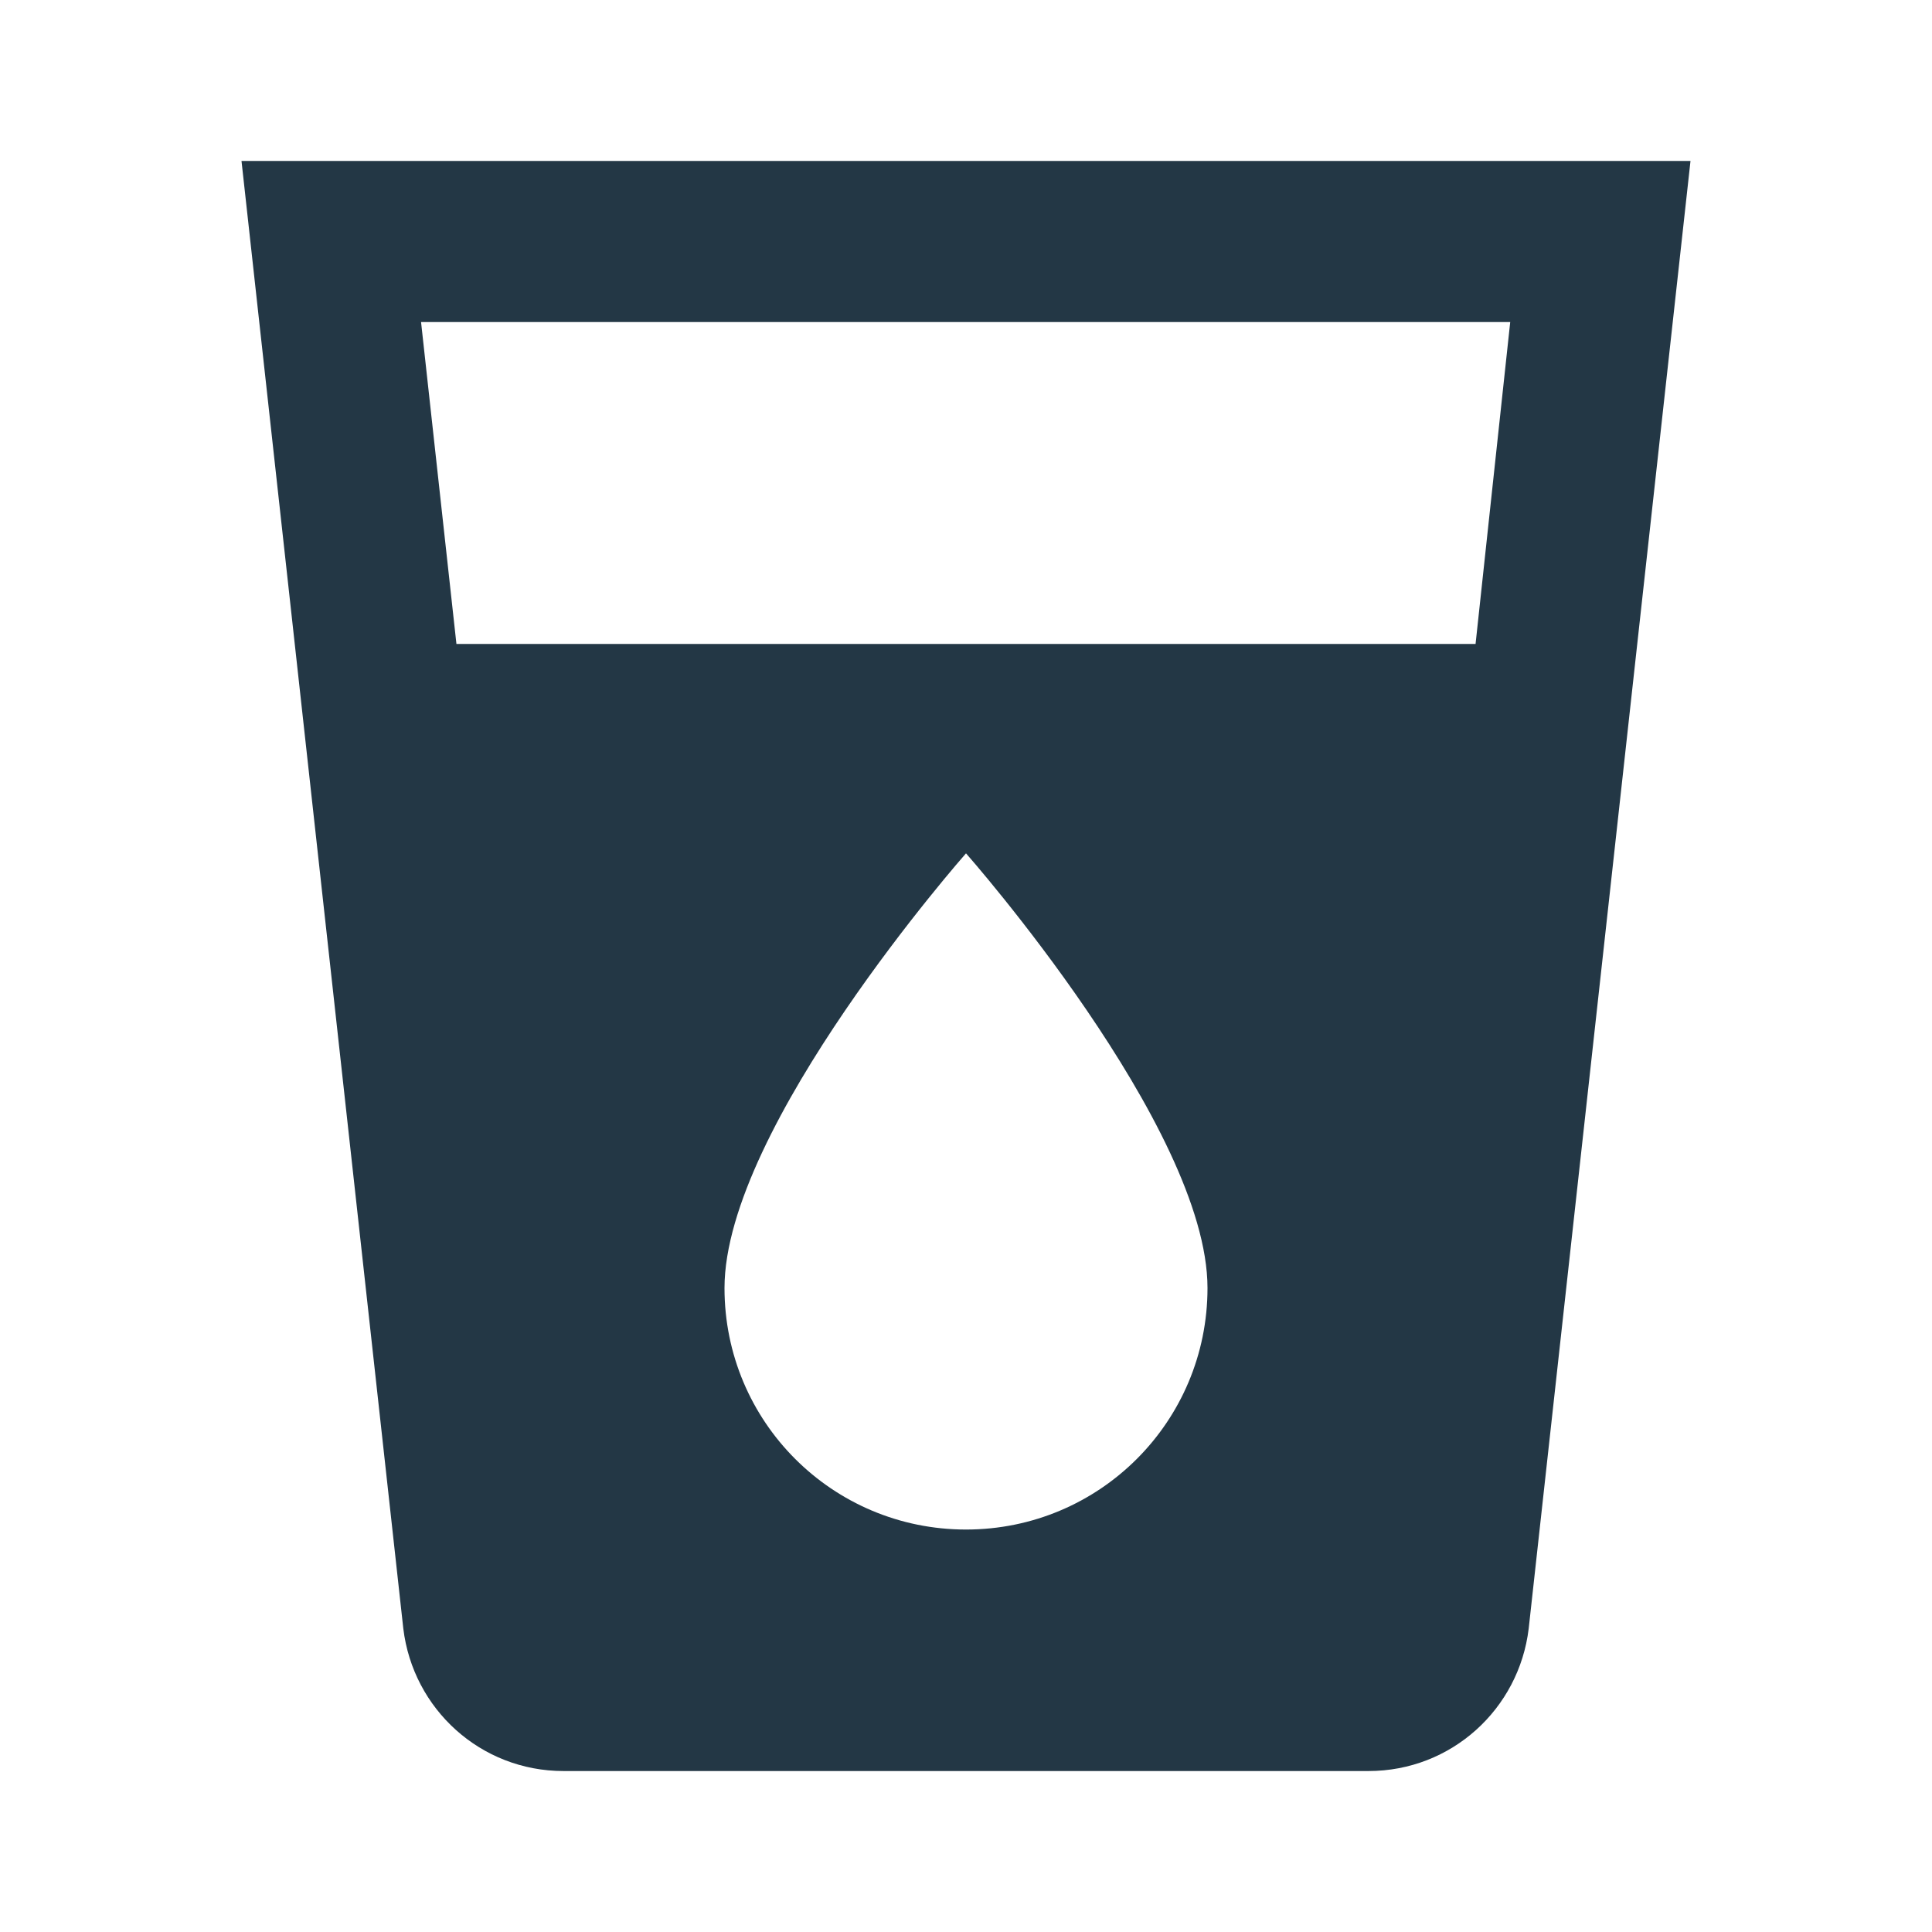 <?xml version="1.0" encoding="UTF-8"?>
<svg width="16px" height="16px" viewBox="0 0 16 16" version="1.1" xmlns="http://www.w3.org/2000/svg" xmlns:xlink="http://www.w3.org/1999/xlink">
    <title>Icons/Maps/local-drink</title>
    <defs>
        <path d="M2,1.333 L3.34,13.487 C3.42,14.153 3.98,14.667 4.667,14.667 L11.333,14.667 C12.02,14.667 12.58,14.153 12.66,13.487 L14,1.333 L2,1.333 Z M8,12.667 C6.893,12.667 6,11.773 6,10.667 C6,9.333 8,7.067 8,7.067 C8,7.067 10,9.333 10,10.667 C10,11.773 9.107,12.667 8,12.667 Z M12.22,5.333 L3.78,5.333 L3.487,2.667 L12.507,2.667 L12.22,5.333 Z" id="path-1"></path>
    </defs>
    <g id="Icons/Maps/local-drink" stroke="none" stroke-width="1" fill="none" fill-rule="evenodd">
        <mask id="mask-2" fill="white">
            <use xlink:href="#path-1"></use>
        </mask>
        <use id="Icons/Maps/ic_local_drink_24px" fill="#233745" fill-rule="nonzero" xlink:href="#path-1"></use>
    </g>
</svg>